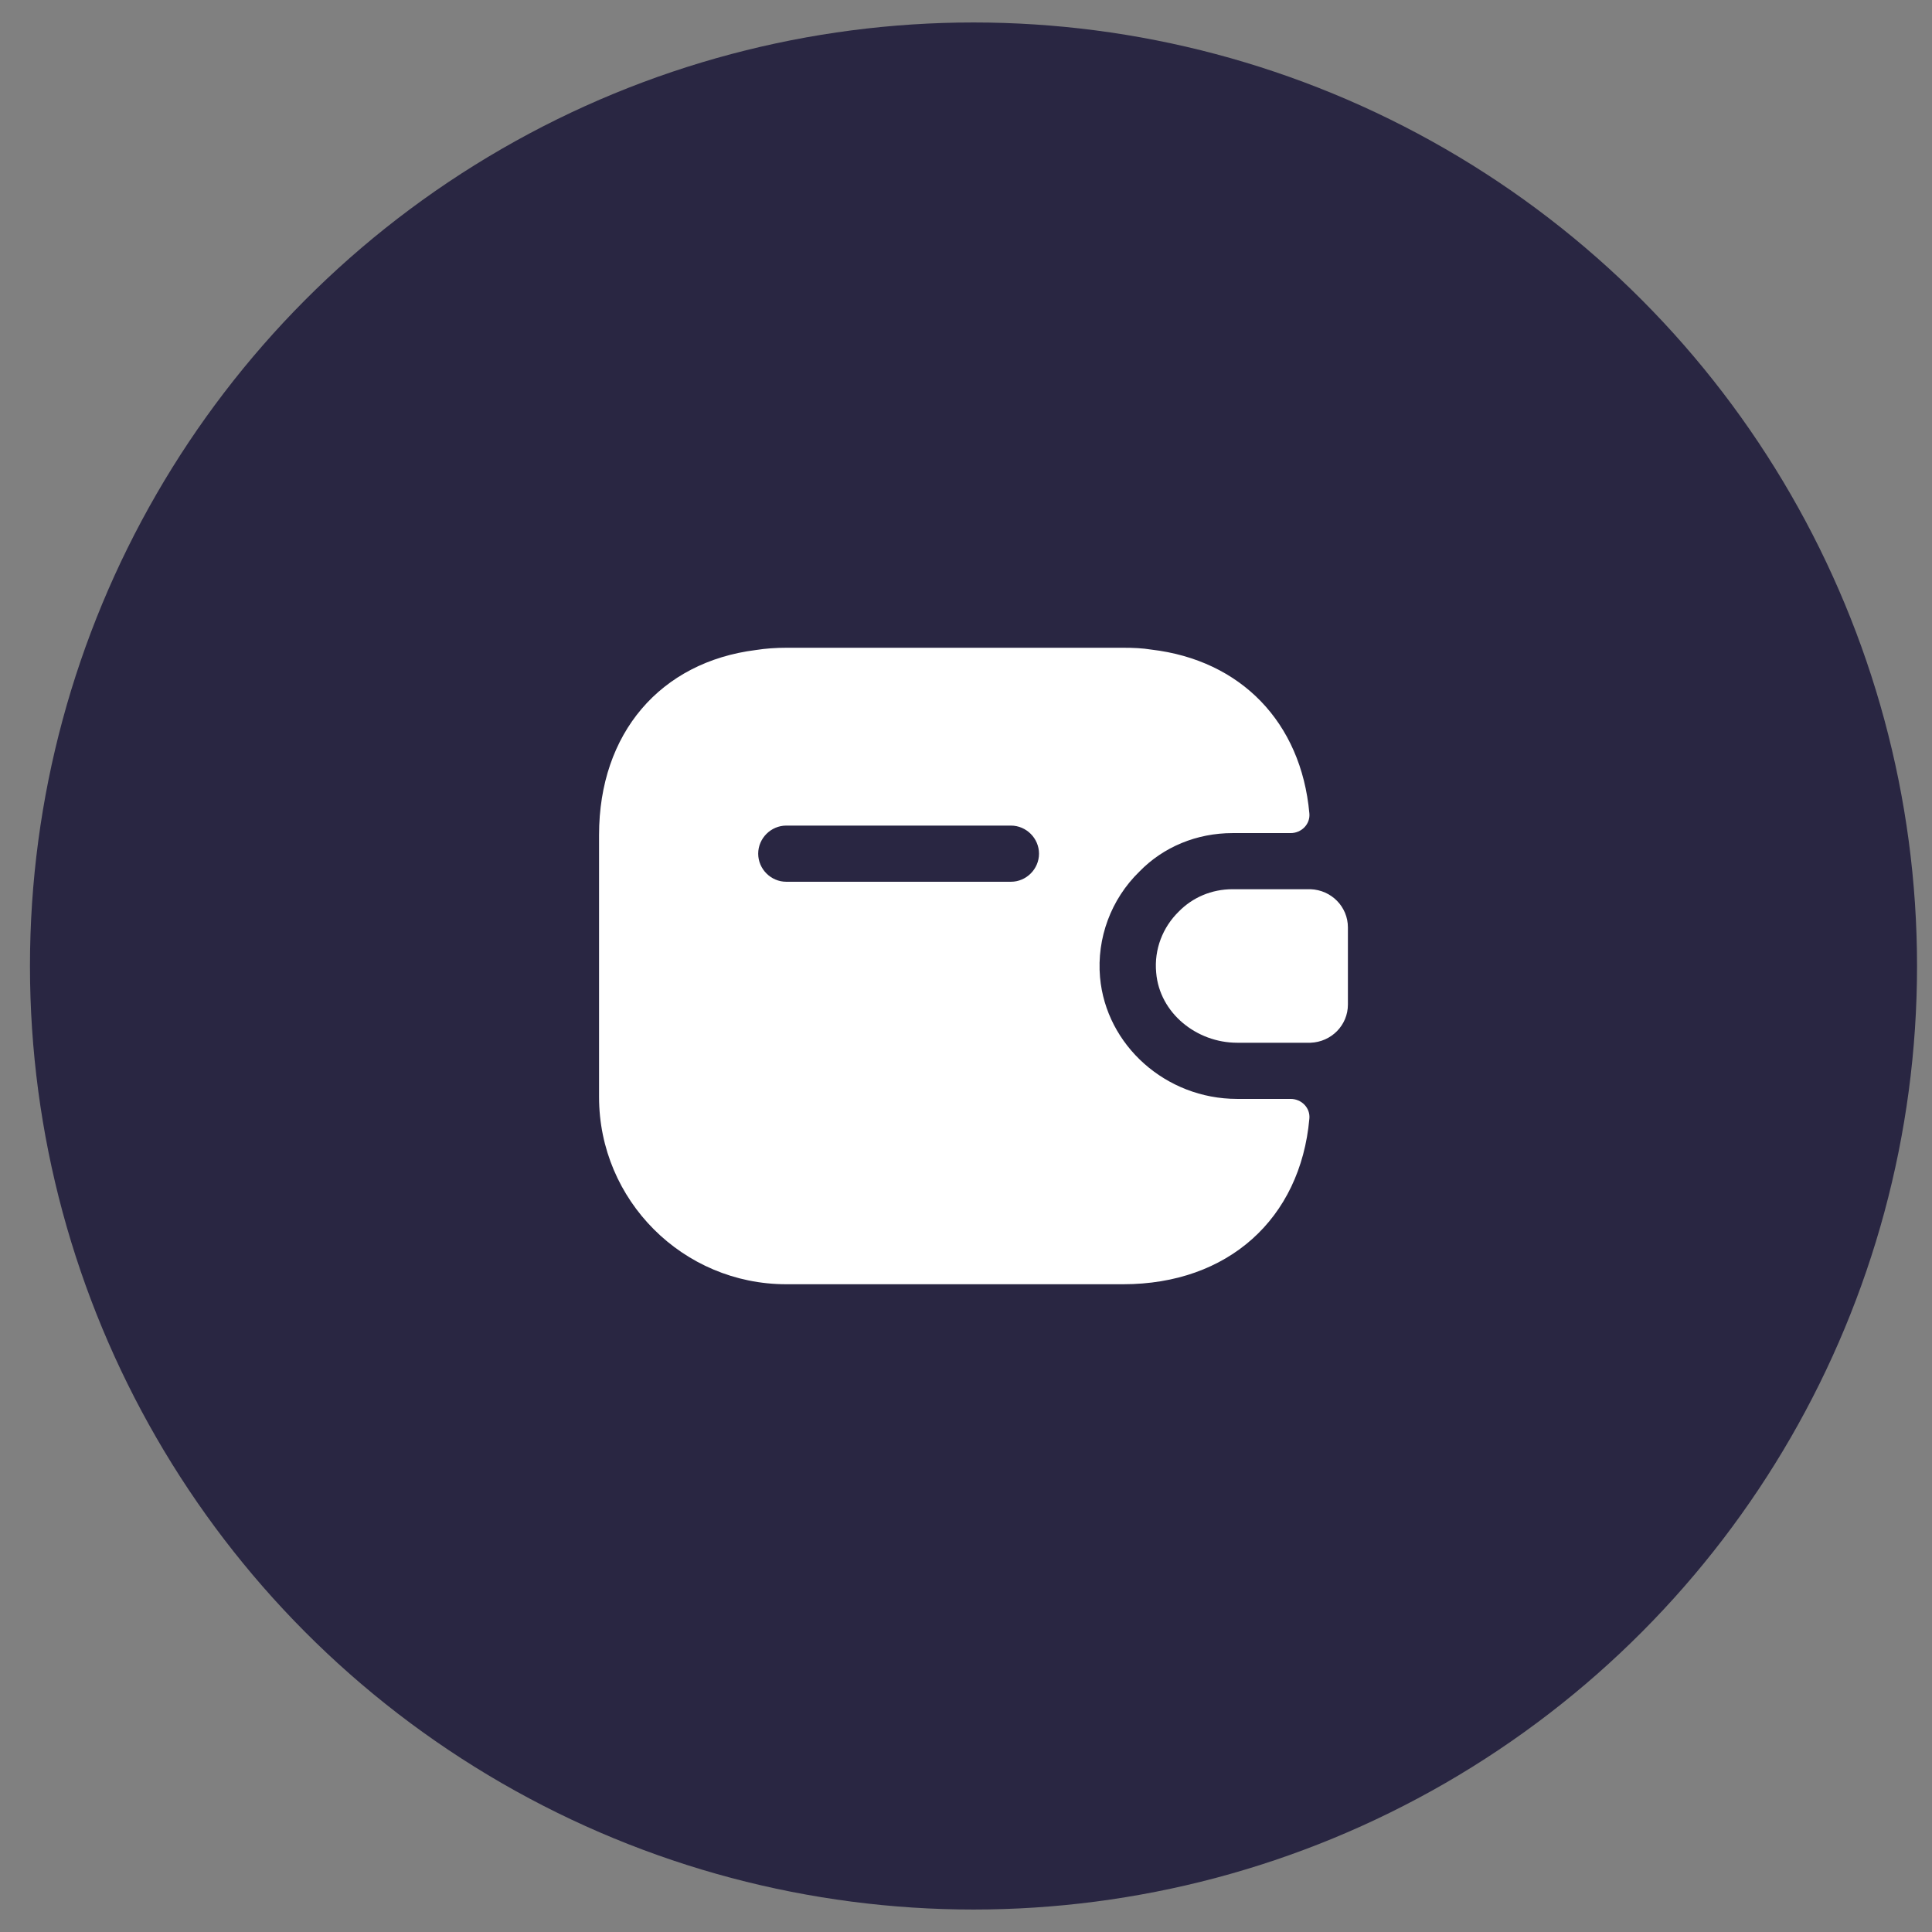 <svg width="43" height="43" viewBox="0 0 43 43" fill="none" xmlns="http://www.w3.org/2000/svg">
<rect x="0" y="0" width="43" height="43" fill="#808080" stroke="none"/>
<circle cx="21.667" cy="21.5" r="21" fill="#292642"/>
<path d="M30 20.641V22.358C30 22.816 29.634 23.191 29.167 23.208H27.534C26.634 23.208 25.808 22.549 25.733 21.649C25.683 21.124 25.884 20.633 26.233 20.291C26.542 19.974 26.967 19.791 27.433 19.791H29.167C29.634 19.808 30 20.183 30 20.641Z" fill="white"/>
<path d="M28.725 24.458H27.533C25.95 24.458 24.617 23.267 24.483 21.75C24.408 20.883 24.725 20.017 25.358 19.4C25.892 18.85 26.633 18.542 27.433 18.542H28.725C28.967 18.542 29.167 18.342 29.142 18.1C28.958 16.075 27.617 14.692 25.625 14.458C25.425 14.425 25.217 14.417 25 14.417H17.5C17.267 14.417 17.042 14.433 16.825 14.467C14.7 14.733 13.333 16.317 13.333 18.583V24.417C13.333 26.717 15.2 28.583 17.5 28.583H25C27.333 28.583 28.942 27.125 29.142 24.9C29.167 24.658 28.967 24.458 28.725 24.458ZM22.5 19.625H17.5C17.158 19.625 16.875 19.342 16.875 19C16.875 18.658 17.158 18.375 17.5 18.375H22.5C22.842 18.375 23.125 18.658 23.125 19C23.125 19.342 22.842 19.625 22.5 19.625Z" fill="white"/>
</svg>
